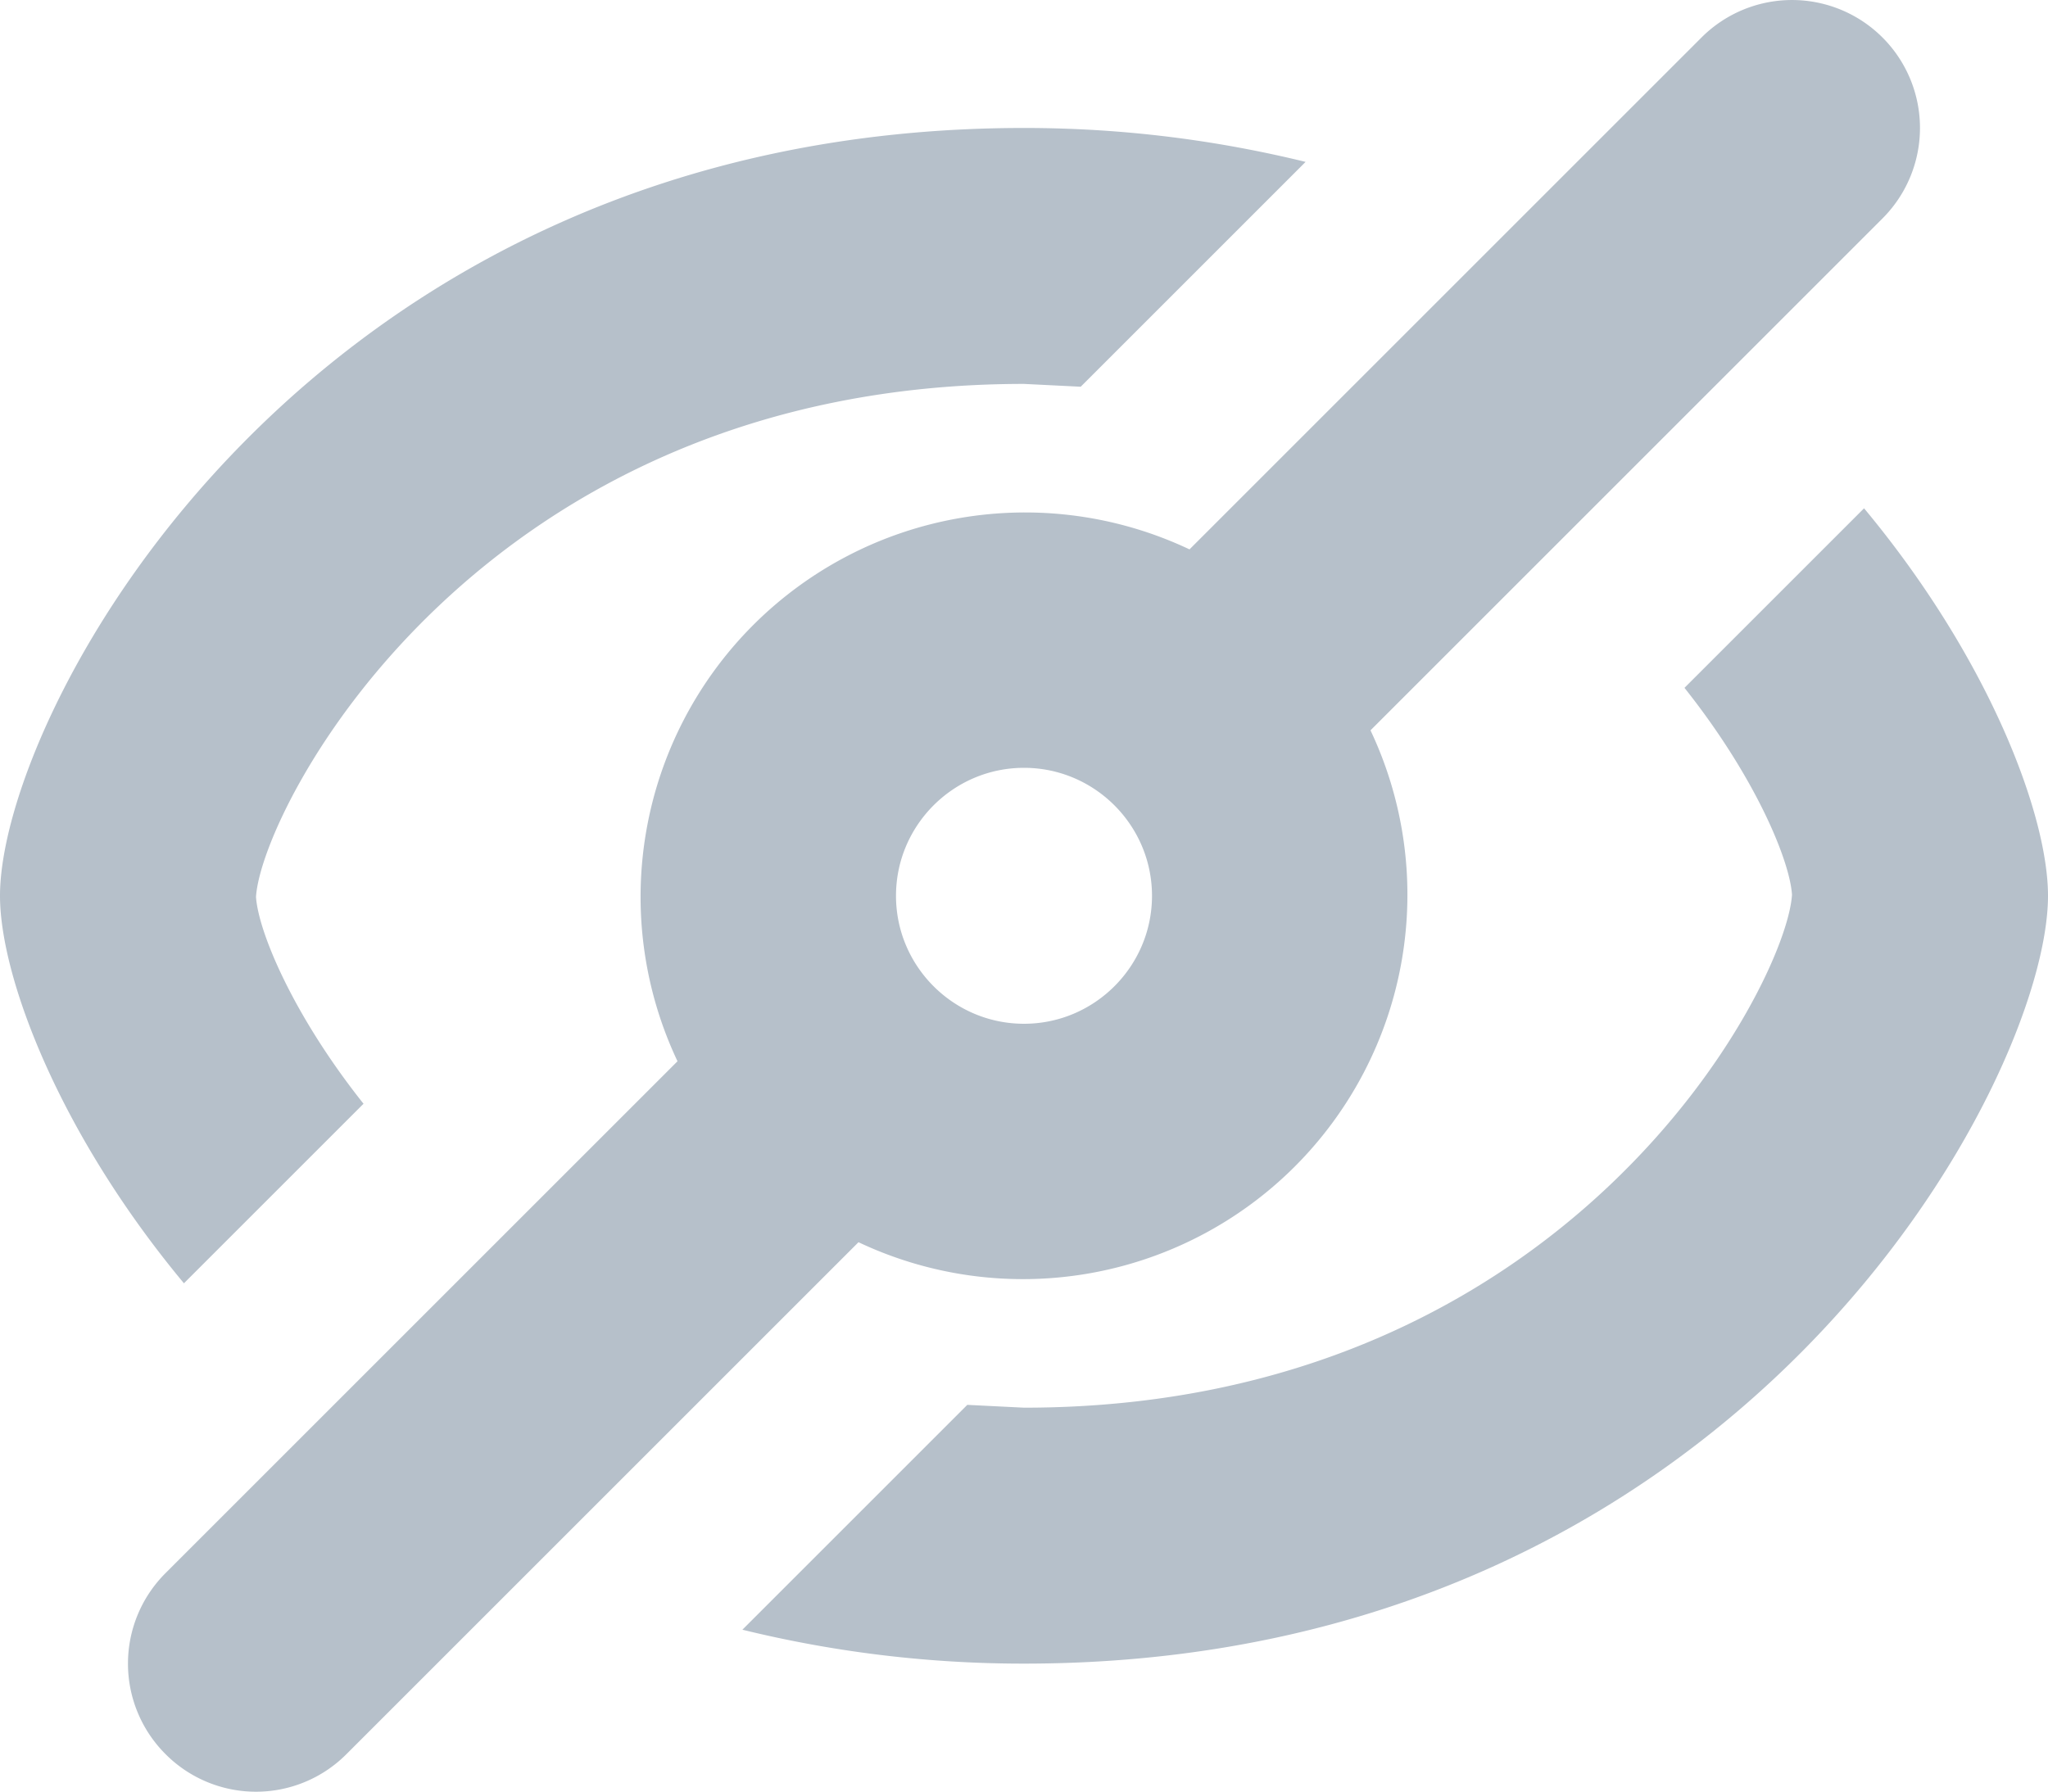 <svg xmlns="http://www.w3.org/2000/svg" viewBox="0 0 16 14"><path fill="#B6C0CA" d="M5.293 8.293a3.004 3.004 0 014-4l4-4a.999.999 0 111.414 1.414l-4 4a3.004 3.004 0 01-4 4l-4 4a.997.997 0 01-1.414 0 .999.999 0 010-1.414l4-4zm-2.453.332l-1.403 1.403C.458 8.851 0 7.63 0 7c0-1.446 2.407-6 8-6 .8 0 1.528.101 2.2.265L8.443 3.022 8 3C3.751 3 2.045 6.301 2 7.008c.017.266.283.916.84 1.617zm10.32-3.25l1.403-1.403C15.542 5.149 16 6.37 16 7c0 1.446-2.407 6-8 6a9.21 9.21 0 01-2.2-.265l1.757-1.757L8 11c4.249 0 5.955-3.301 6-4.008-.017-.266-.283-.916-.84-1.617zM8 6c-.551 0-1 .449-1 1 0 .551.449 1 1 1 .551 0 1-.449 1-1 0-.551-.449-1-1-1z"/></svg>